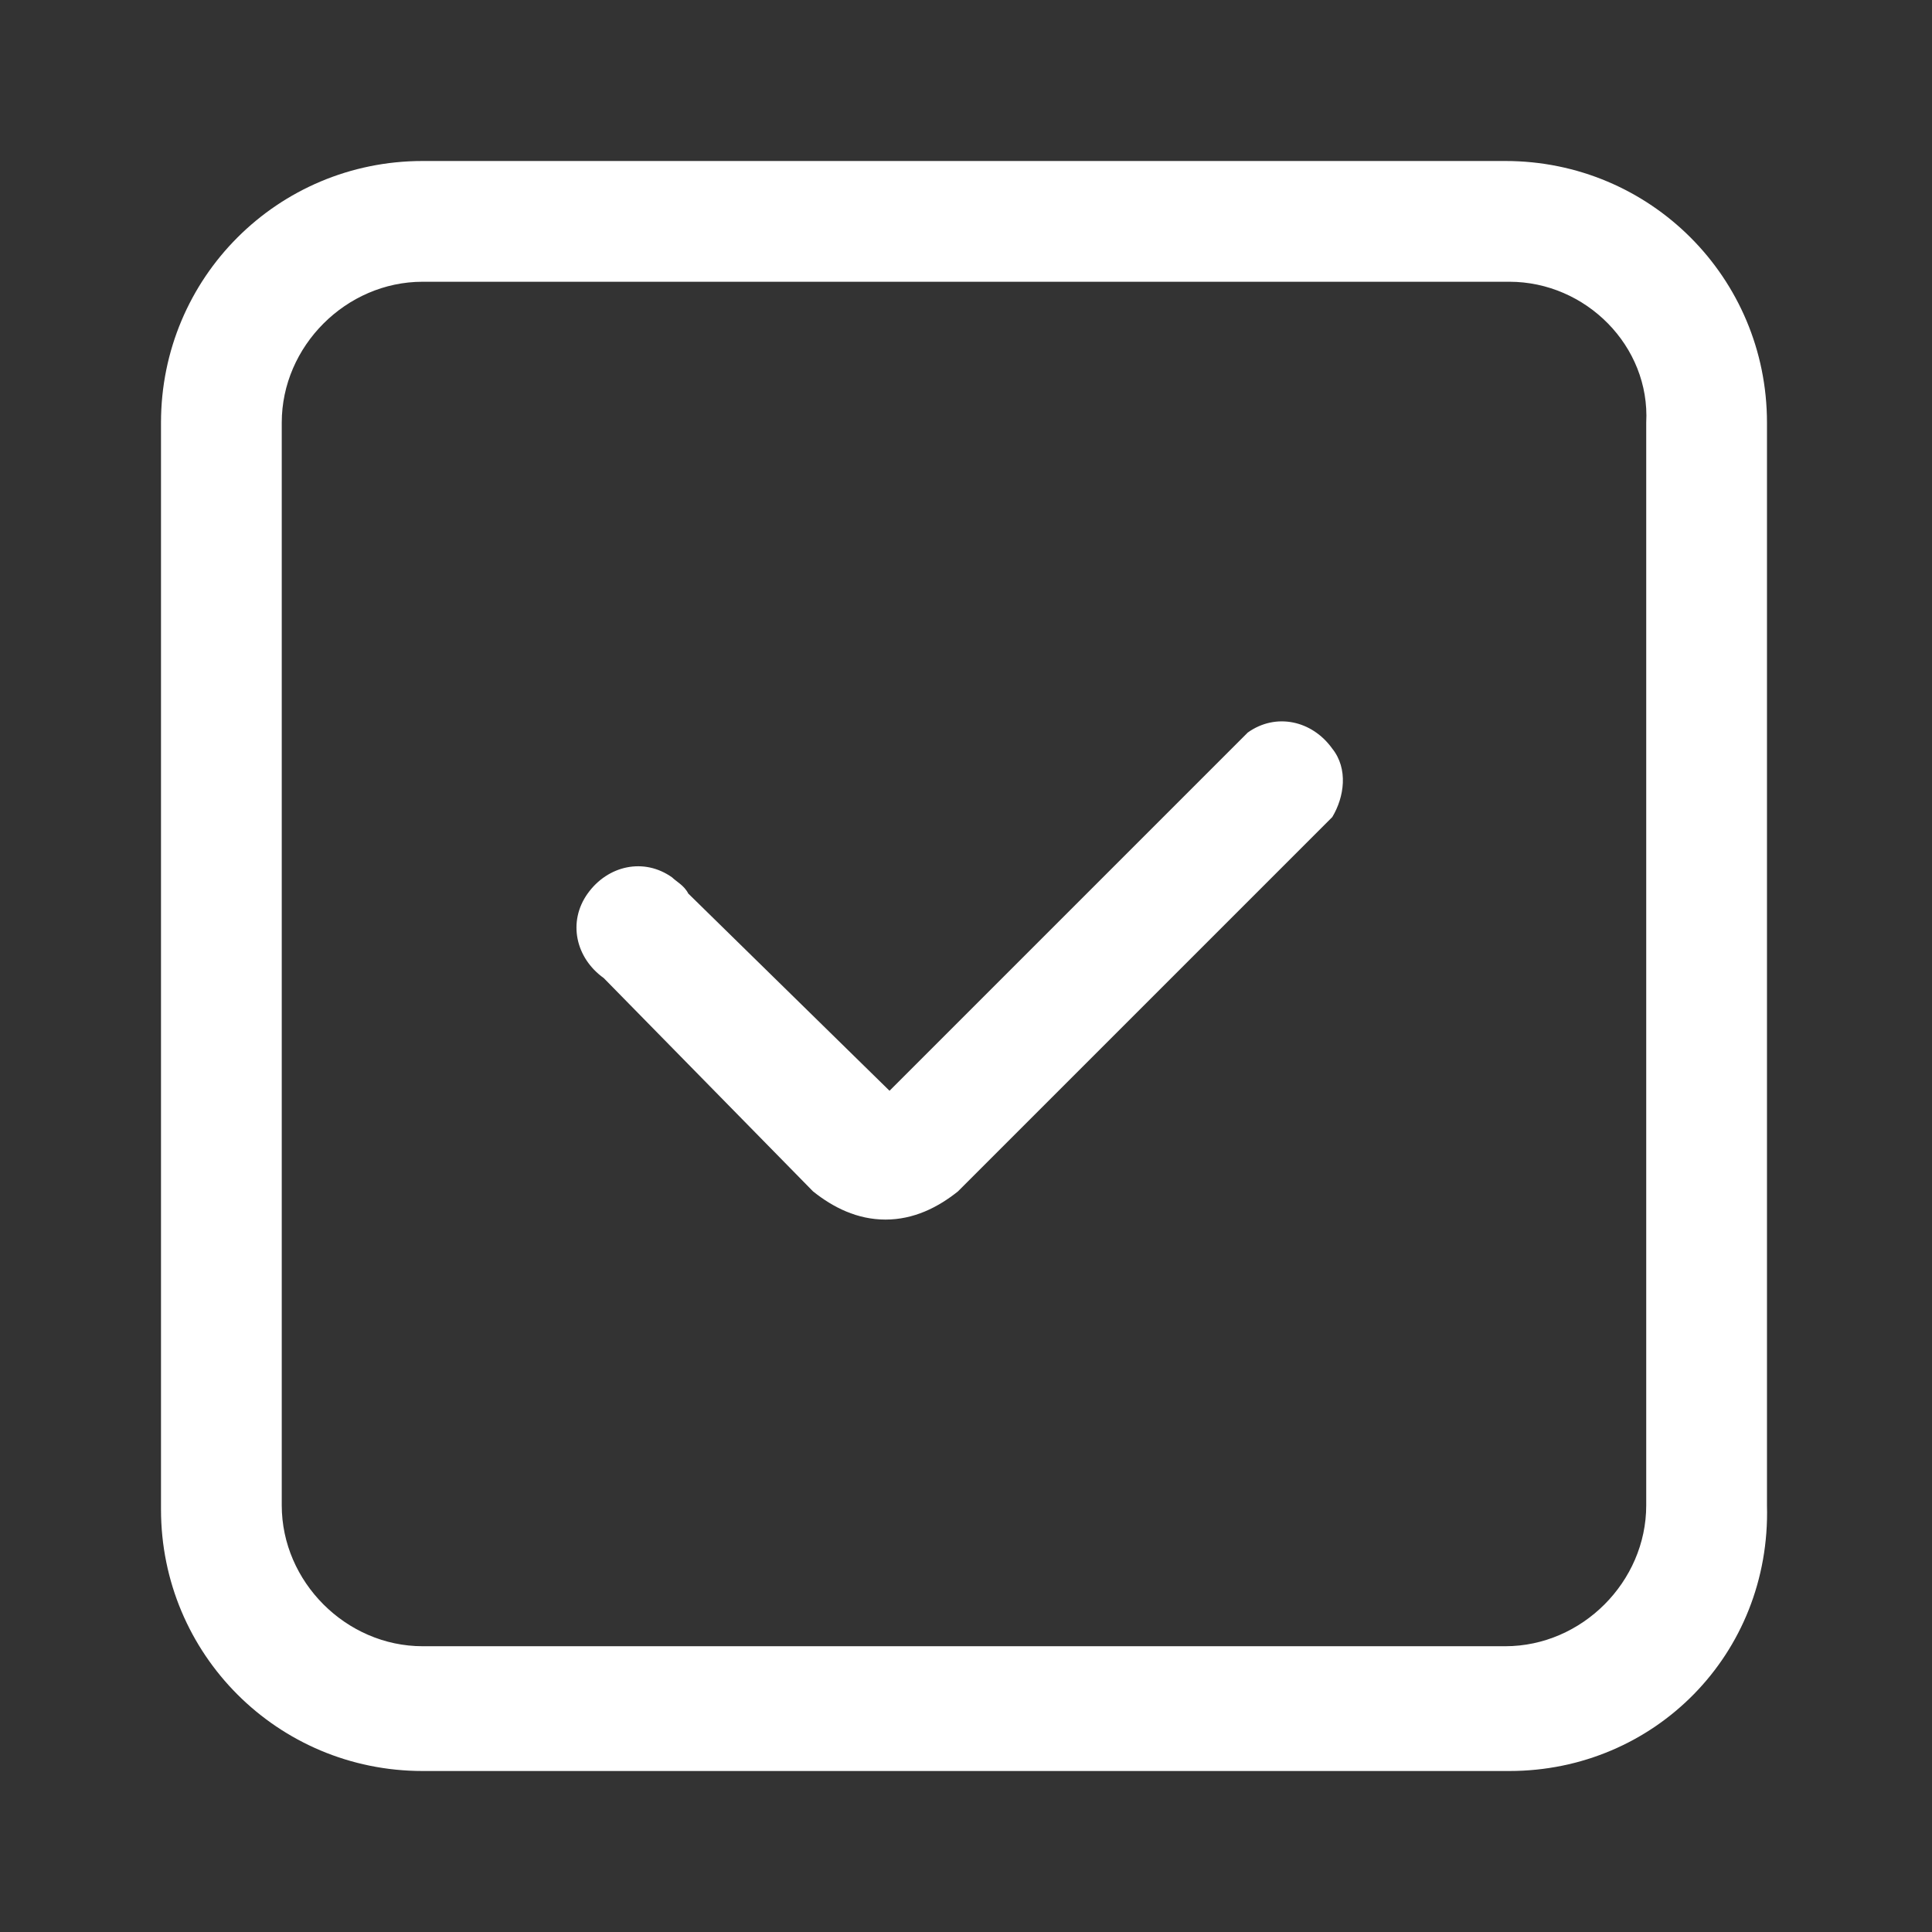 <?xml version="1.0" standalone="no"?><!DOCTYPE svg PUBLIC "-//W3C//DTD SVG 1.1//EN" "http://www.w3.org/Graphics/SVG/1.1/DTD/svg11.dtd"><svg t="1692922758431" class="icon" viewBox="0 0 1024 1024" version="1.1" xmlns="http://www.w3.org/2000/svg" p-id="43031" xmlns:xlink="http://www.w3.org/1999/xlink" width="200" height="200"><rect x="0" y="0" width="1024" height="1024" fill="#333333" stroke="none"/><path d="M800 938.667h-576C147.2 938.667 85.333 876.8 85.333 800v-576C85.333 147.2 147.2 85.333 224 85.333h573.867c76.8 0 138.667 61.867 138.667 138.667v573.867c2.133 78.933-59.733 140.8-136.533 140.8z m-576-789.333C183.467 149.333 149.333 183.467 149.333 224v573.867c0 40.533 34.133 74.667 74.667 74.667h573.867c40.533 0 74.667-34.133 74.667-74.667V224C874.667 183.467 840.533 149.333 800 149.333h-576z" fill="#ffffff" p-id="43032"></path><path d="M469.333 646.4c-14.933 0-27.733-6.4-38.4-14.933L320 518.4c-14.933-10.667-19.2-29.867-8.533-44.8 10.667-14.933 29.867-19.2 44.8-8.533 2.133 2.133 6.4 4.267 8.533 8.533l106.667 104.533 189.867-189.867c14.933-10.667 34.133-6.4 44.8 8.533 8.533 10.667 6.4 25.6 0 36.267l-198.4 198.4c-10.667 8.533-23.467 14.933-38.4 14.933z" fill="#ffffff" p-id="43033"></path></svg>
